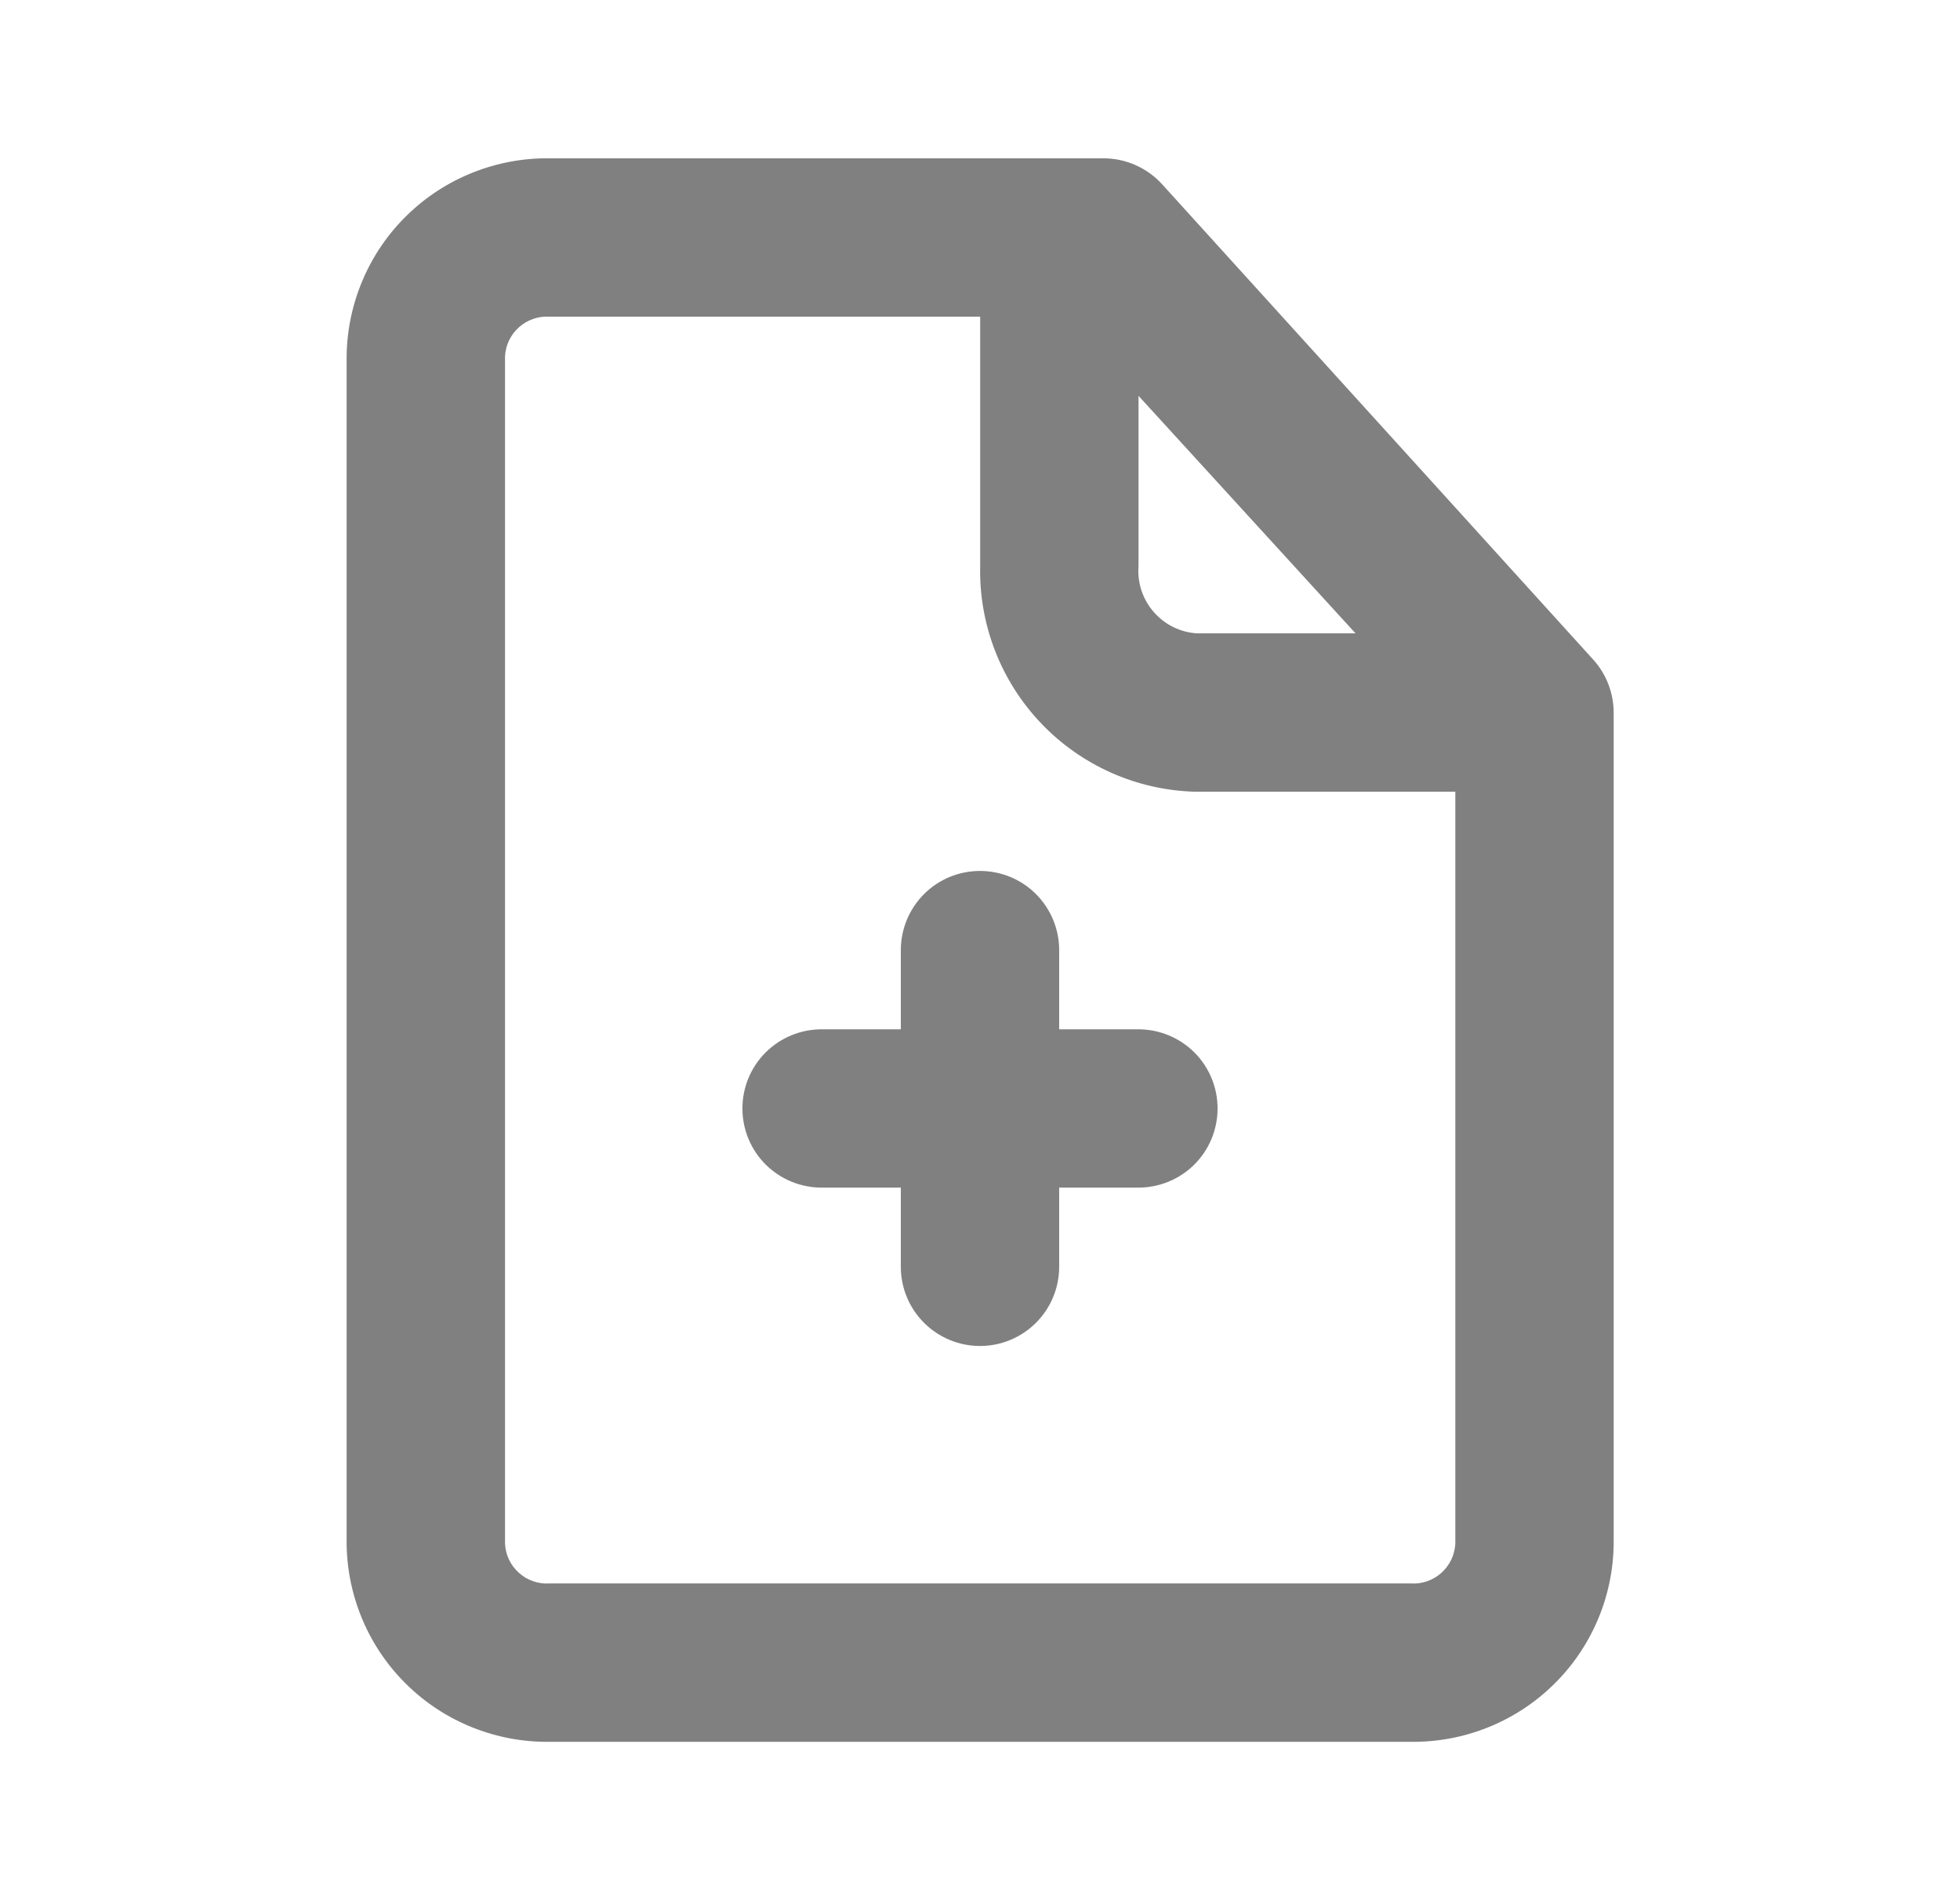 <svg width="33" height="32" viewBox="0 0 33 32" fill="none" xmlns="http://www.w3.org/2000/svg">
    <path d="M26.823 11.106L19.569 3.106C19.445 2.968 19.292 2.858 19.122 2.782C18.953 2.706 18.769 2.667 18.583 2.666H9.249C8.806 2.661 8.367 2.743 7.955 2.908C7.544 3.072 7.169 3.316 6.852 3.626C6.535 3.935 6.282 4.304 6.108 4.712C5.934 5.119 5.841 5.557 5.836 6V26C5.841 26.443 5.934 26.88 6.108 27.288C6.282 27.695 6.535 28.064 6.852 28.373C7.169 28.683 7.544 28.927 7.955 29.091C8.367 29.256 8.806 29.338 9.249 29.333H23.756C24.199 29.338 24.639 29.256 25.05 29.091C25.461 28.927 25.836 28.683 26.153 28.373C26.47 28.064 26.723 27.695 26.897 27.288C27.072 26.88 27.164 26.443 27.169 26V12C27.168 11.669 27.045 11.351 26.823 11.106ZM19.169 6.666L22.823 10.666H20.156C20.016 10.658 19.88 10.622 19.754 10.56C19.629 10.498 19.517 10.412 19.425 10.306C19.333 10.201 19.263 10.078 19.219 9.945C19.175 9.813 19.158 9.672 19.169 9.533V6.666ZM23.756 26.666H9.249C9.156 26.672 9.063 26.659 8.976 26.628C8.888 26.598 8.807 26.55 8.738 26.488C8.668 26.426 8.612 26.351 8.571 26.267C8.531 26.183 8.508 26.092 8.503 26V6C8.508 5.907 8.531 5.816 8.571 5.732C8.612 5.648 8.668 5.573 8.738 5.511C8.807 5.449 8.888 5.402 8.976 5.371C9.063 5.34 9.156 5.328 9.249 5.333H16.503V9.533C16.481 10.515 16.849 11.466 17.526 12.178C18.203 12.89 19.134 13.305 20.116 13.333H24.503V26C24.497 26.092 24.474 26.183 24.434 26.267C24.393 26.351 24.337 26.426 24.268 26.488C24.198 26.55 24.117 26.598 24.03 26.628C23.942 26.659 23.849 26.672 23.756 26.666Z" fill="grey"/>
    <path d="M19.167 17.334H17.833V16C17.833 15.647 17.693 15.308 17.443 15.057C17.193 14.807 16.854 14.667 16.5 14.667C16.146 14.667 15.807 14.807 15.557 15.057C15.307 15.308 15.167 15.647 15.167 16V17.334H13.833C13.48 17.334 13.141 17.474 12.89 17.724C12.64 17.974 12.5 18.313 12.5 18.667C12.5 19.021 12.64 19.36 12.89 19.61C13.141 19.86 13.48 20 13.833 20H15.167V21.334C15.167 21.687 15.307 22.026 15.557 22.276C15.807 22.526 16.146 22.667 16.5 22.667C16.854 22.667 17.193 22.526 17.443 22.276C17.693 22.026 17.833 21.687 17.833 21.334V20H19.167C19.52 20 19.859 19.86 20.11 19.61C20.36 19.36 20.5 19.021 20.5 18.667C20.5 18.313 20.36 17.974 20.11 17.724C19.859 17.474 19.52 17.334 19.167 17.334Z" fill="grey"/>
</svg>
